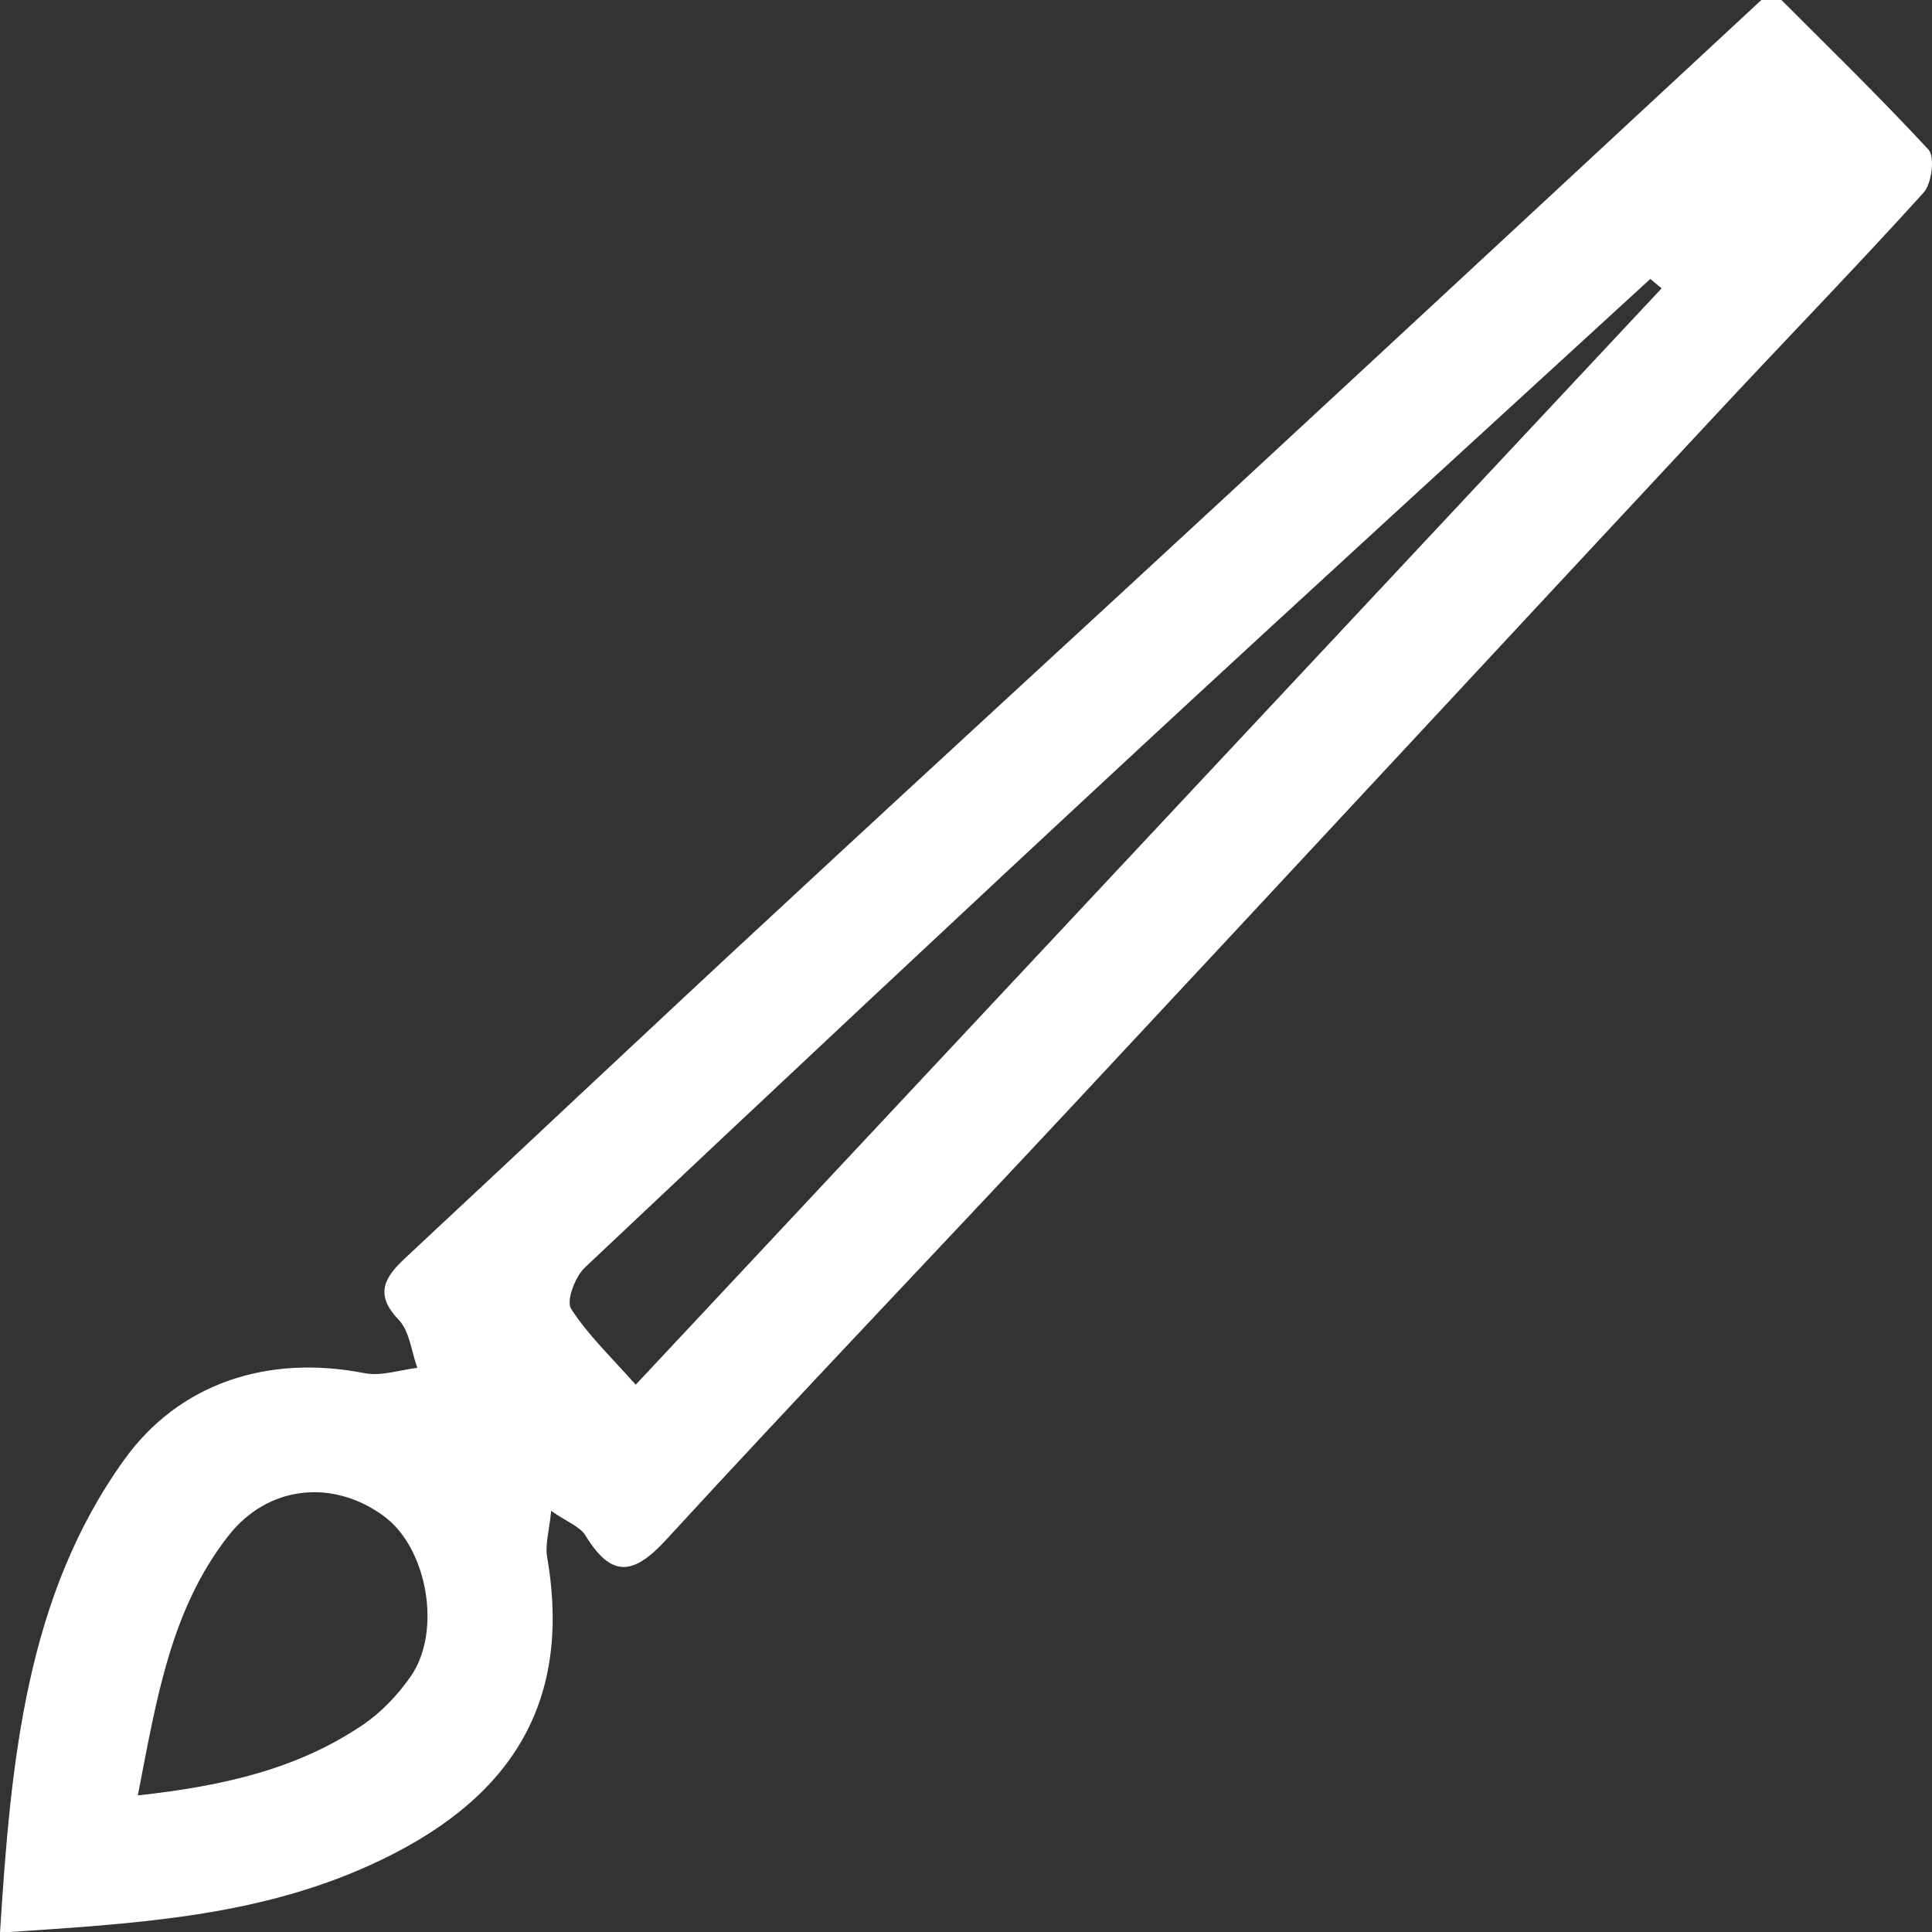 <svg width="500" height="500" viewBox="0 0 500 500" fill="none" xmlns="http://www.w3.org/2000/svg">
<rect x="0" y="0" width="500" height="500" fill="#333333" stroke="none"/>
<g clip-path="url(#clip0_19_4952)">
<path d="M0 500.227C2.817 455.424 6.795 412.996 32.208 377.694C46.24 358.193 69.001 350.404 94.358 355.376C98.667 356.204 103.418 354.547 108.004 353.994C106.457 349.741 106.015 344.492 103.142 341.509C96.734 334.825 99.662 330.46 104.91 325.543C137.173 295.49 169.215 265.216 201.588 235.273C241.033 198.646 280.754 162.295 320.254 125.723C366.162 83.24 412.015 40.646 458.532 -2.5C472.011 11.035 485.933 24.515 499.081 38.713C500.794 40.591 499.965 47.496 497.811 49.872C479.911 69.65 461.294 88.764 443.118 108.321C388.205 167.212 333.457 226.269 278.489 285.159C243.187 323.002 207.389 360.403 172.364 398.522C163.801 407.858 158.166 408.245 151.536 397.417C150.1 395.041 146.73 393.881 142.642 391.008C142.145 396.201 141.04 399.682 141.592 402.941C148.387 442.165 130.82 466.749 95.96 482.604C66.017 496.25 34.473 497.852 0 500.172V500.227ZM430.025 74.622C429.031 73.793 428.092 73.02 427.097 72.191C383.122 112.52 339.037 152.738 295.283 193.287C247.11 237.98 199.157 282.95 151.371 328.029C148.829 330.405 146.509 336.648 147.78 338.692C152.144 345.487 158.166 351.177 164.519 358.359C253.629 263.117 341.855 168.869 430.025 74.622ZM35.633 464.65C58.394 462.164 77.343 457.634 94.027 446.308C98.778 443.049 103.031 438.574 106.346 433.768C114.412 422.056 110.545 400.676 99.441 392.445C86.237 382.666 69.332 384.324 59.057 397.527C44.251 416.476 40.55 439.403 35.688 464.595L35.633 464.65Z" fill="white"/>
</g>
<defs>
<clipPath id="clip0_19_4952">
<rect width="500" height="500" fill="white"/>
</clipPath>
</defs>
</svg>
